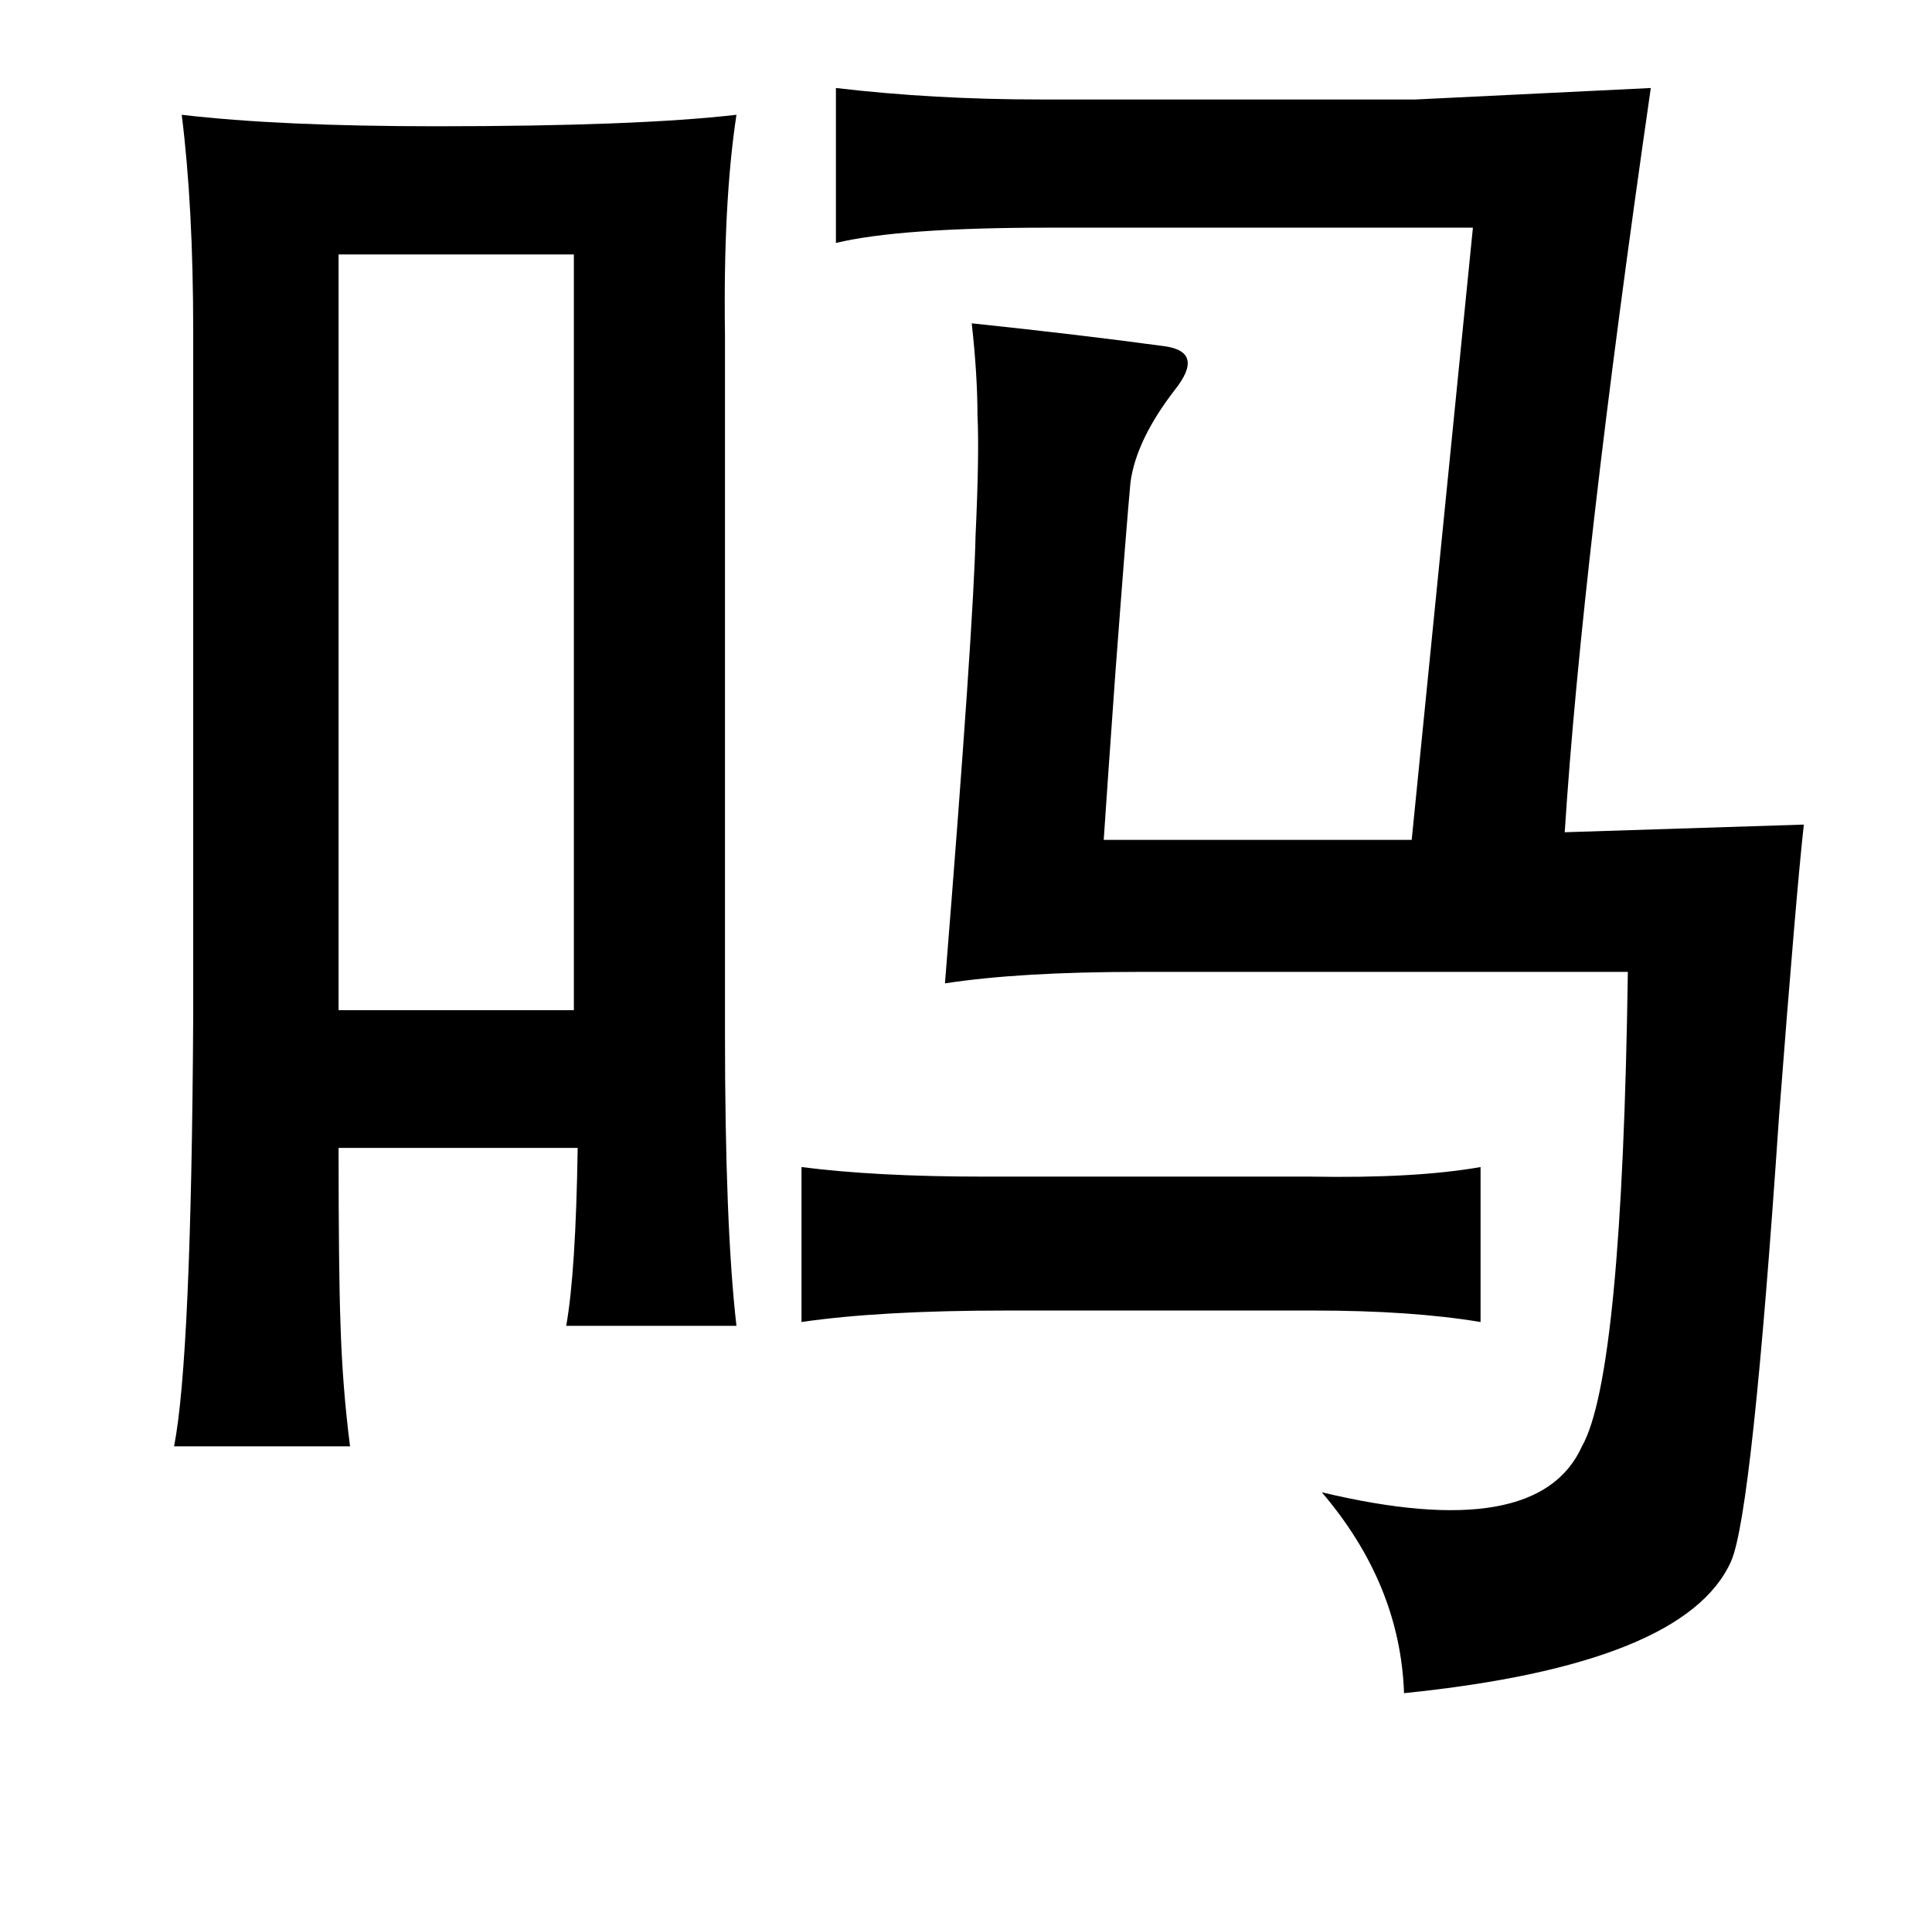 <?xml version="1.0" standalone="no"?>
<!DOCTYPE svg PUBLIC "-//W3C//DTD SVG 1.1//EN" "http://www.w3.org/Graphics/SVG/1.1/DTD/svg11.dtd" >
<svg xmlns="http://www.w3.org/2000/svg" xmlns:xlink="http://www.w3.org/1999/xlink" version="1.1" viewBox="-10 0 1010 1000">
   <path fill="currentColor"
d="M853 46q-36 249 -45 389l125 -4q-4 36 -13 153q-14 207 -25 232q-24 54 -171 69q-2 -57 -43 -105q113 27 136 -24q21 -37 24 -248h-256q-62 0 -101 6q15 -187 16 -234q2 -43 1 -63q0 -21 -3 -48q57 6 101 12q21 3 5 23q-20 26 -23 48q-2 21 -8 101q-4 56 -6 86h161
l32 -320h-222q-78 0 -111 8v-81q51 6 107 6h196zM375 60q-7 46 -6 115v365q0 101 6 153h-89q5 -28 6 -93h-125q0 65 1 92q1 33 5 64h-92q9 -46 10 -224v-359q0 -65 -6 -113q51 6 133 6q105 0 157 -6zM290 133h-123v395h123v-395zM409 610q39 5 95 5h171q55 1 89 -5v81
q-36 -6 -87 -6h-161q-66 0 -107 6v-81z" />
</svg>
